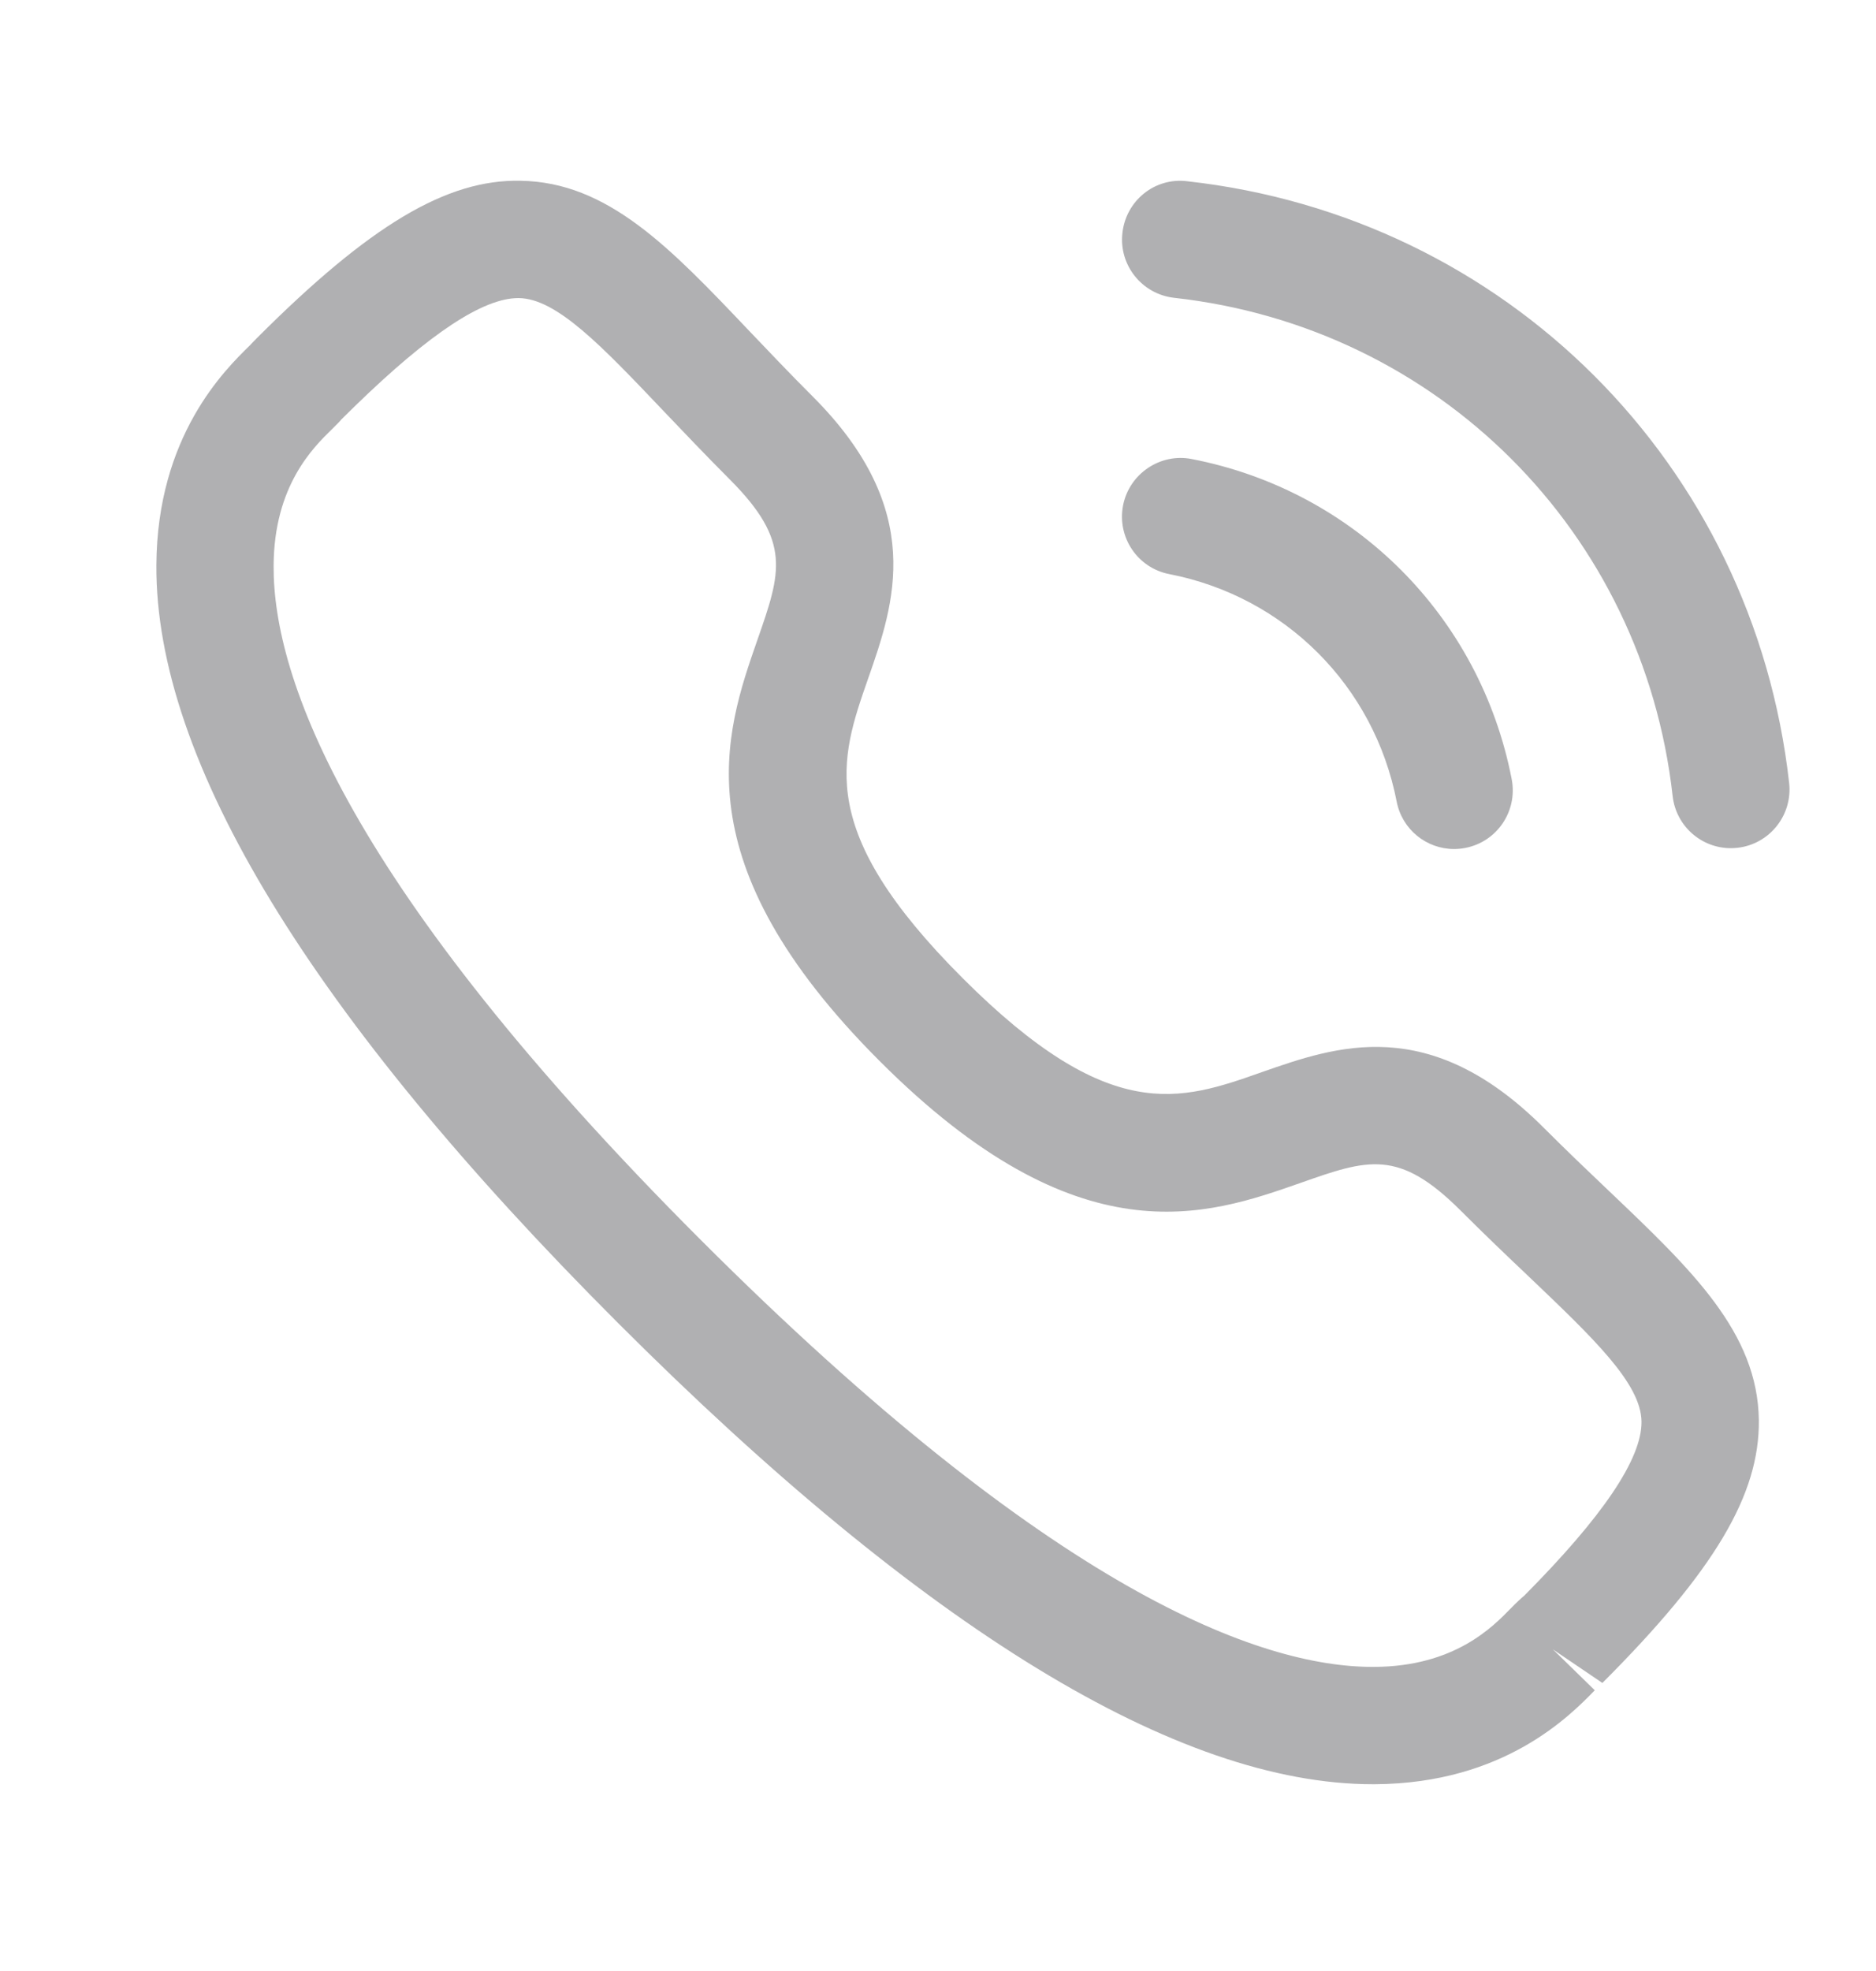 <svg width="20" height="21" viewBox="0 0 20 21" fill="none" xmlns="http://www.w3.org/2000/svg">
<path fill-rule="evenodd" clip-rule="evenodd" d="M5.548 1.926C6.479 1.939 7.142 2.636 7.981 3.519C8.189 3.736 8.413 3.974 8.664 4.224C9.88 5.44 9.534 6.433 9.255 7.23C8.951 8.099 8.689 8.849 10.261 10.42C11.832 11.992 12.581 11.73 13.45 11.424C14.247 11.145 15.237 10.797 16.456 12.014C16.703 12.261 16.936 12.483 17.153 12.689C18.039 13.532 18.739 14.198 18.751 15.131C18.76 15.926 18.276 16.738 17.083 17.931L16.555 17.573L17.002 18.009C16.738 18.28 16.035 19.001 14.66 19.01H14.635C12.558 19.01 9.85 17.356 6.587 14.094C3.31 10.818 1.655 8.102 1.667 6.021C1.675 4.646 2.395 3.942 2.666 3.678L2.689 3.653L2.745 3.596C3.941 2.4 4.763 1.909 5.548 1.926ZM5.532 3.176H5.525C5.151 3.176 4.583 3.551 3.79 4.321L3.631 4.477L3.633 4.477C3.633 4.477 3.619 4.493 3.596 4.516L3.54 4.572C3.339 4.768 2.921 5.175 2.917 6.028C2.91 7.22 3.695 9.435 7.47 13.21C11.228 16.966 13.439 17.76 14.635 17.76H14.652C15.505 17.755 15.911 17.337 16.107 17.136C16.166 17.075 16.215 17.03 16.249 17.002C17.08 16.166 17.505 15.545 17.5 15.146C17.495 14.74 16.99 14.26 16.291 13.594C16.068 13.383 15.826 13.152 15.571 12.897C14.91 12.238 14.584 12.35 13.863 12.604C12.867 12.953 11.503 13.431 9.377 11.304C7.25 9.178 7.727 7.814 8.075 6.817C8.326 6.097 8.441 5.77 7.78 5.108C7.522 4.85 7.29 4.605 7.075 4.38C6.414 3.685 5.936 3.182 5.532 3.176ZM12.706 4.891C14.44 5.227 15.779 6.566 16.116 8.301C16.182 8.641 15.961 8.968 15.623 9.034C15.582 9.042 15.542 9.046 15.502 9.046C15.209 9.046 14.948 8.839 14.89 8.541C14.65 7.307 13.699 6.357 12.467 6.117C12.128 6.052 11.907 5.724 11.973 5.385C12.039 5.046 12.372 4.824 12.706 4.891ZM12.656 1.931C16.054 2.308 18.693 4.944 19.074 8.342C19.112 8.685 18.866 8.994 18.523 9.033C18.5 9.035 18.476 9.037 18.452 9.037C18.138 9.037 17.868 8.801 17.832 8.482C17.517 5.668 15.332 3.485 12.517 3.173C12.175 3.134 11.927 2.826 11.966 2.483C12.003 2.14 12.309 1.888 12.656 1.931Z" fill="#B0B0B2"/>
</svg>
